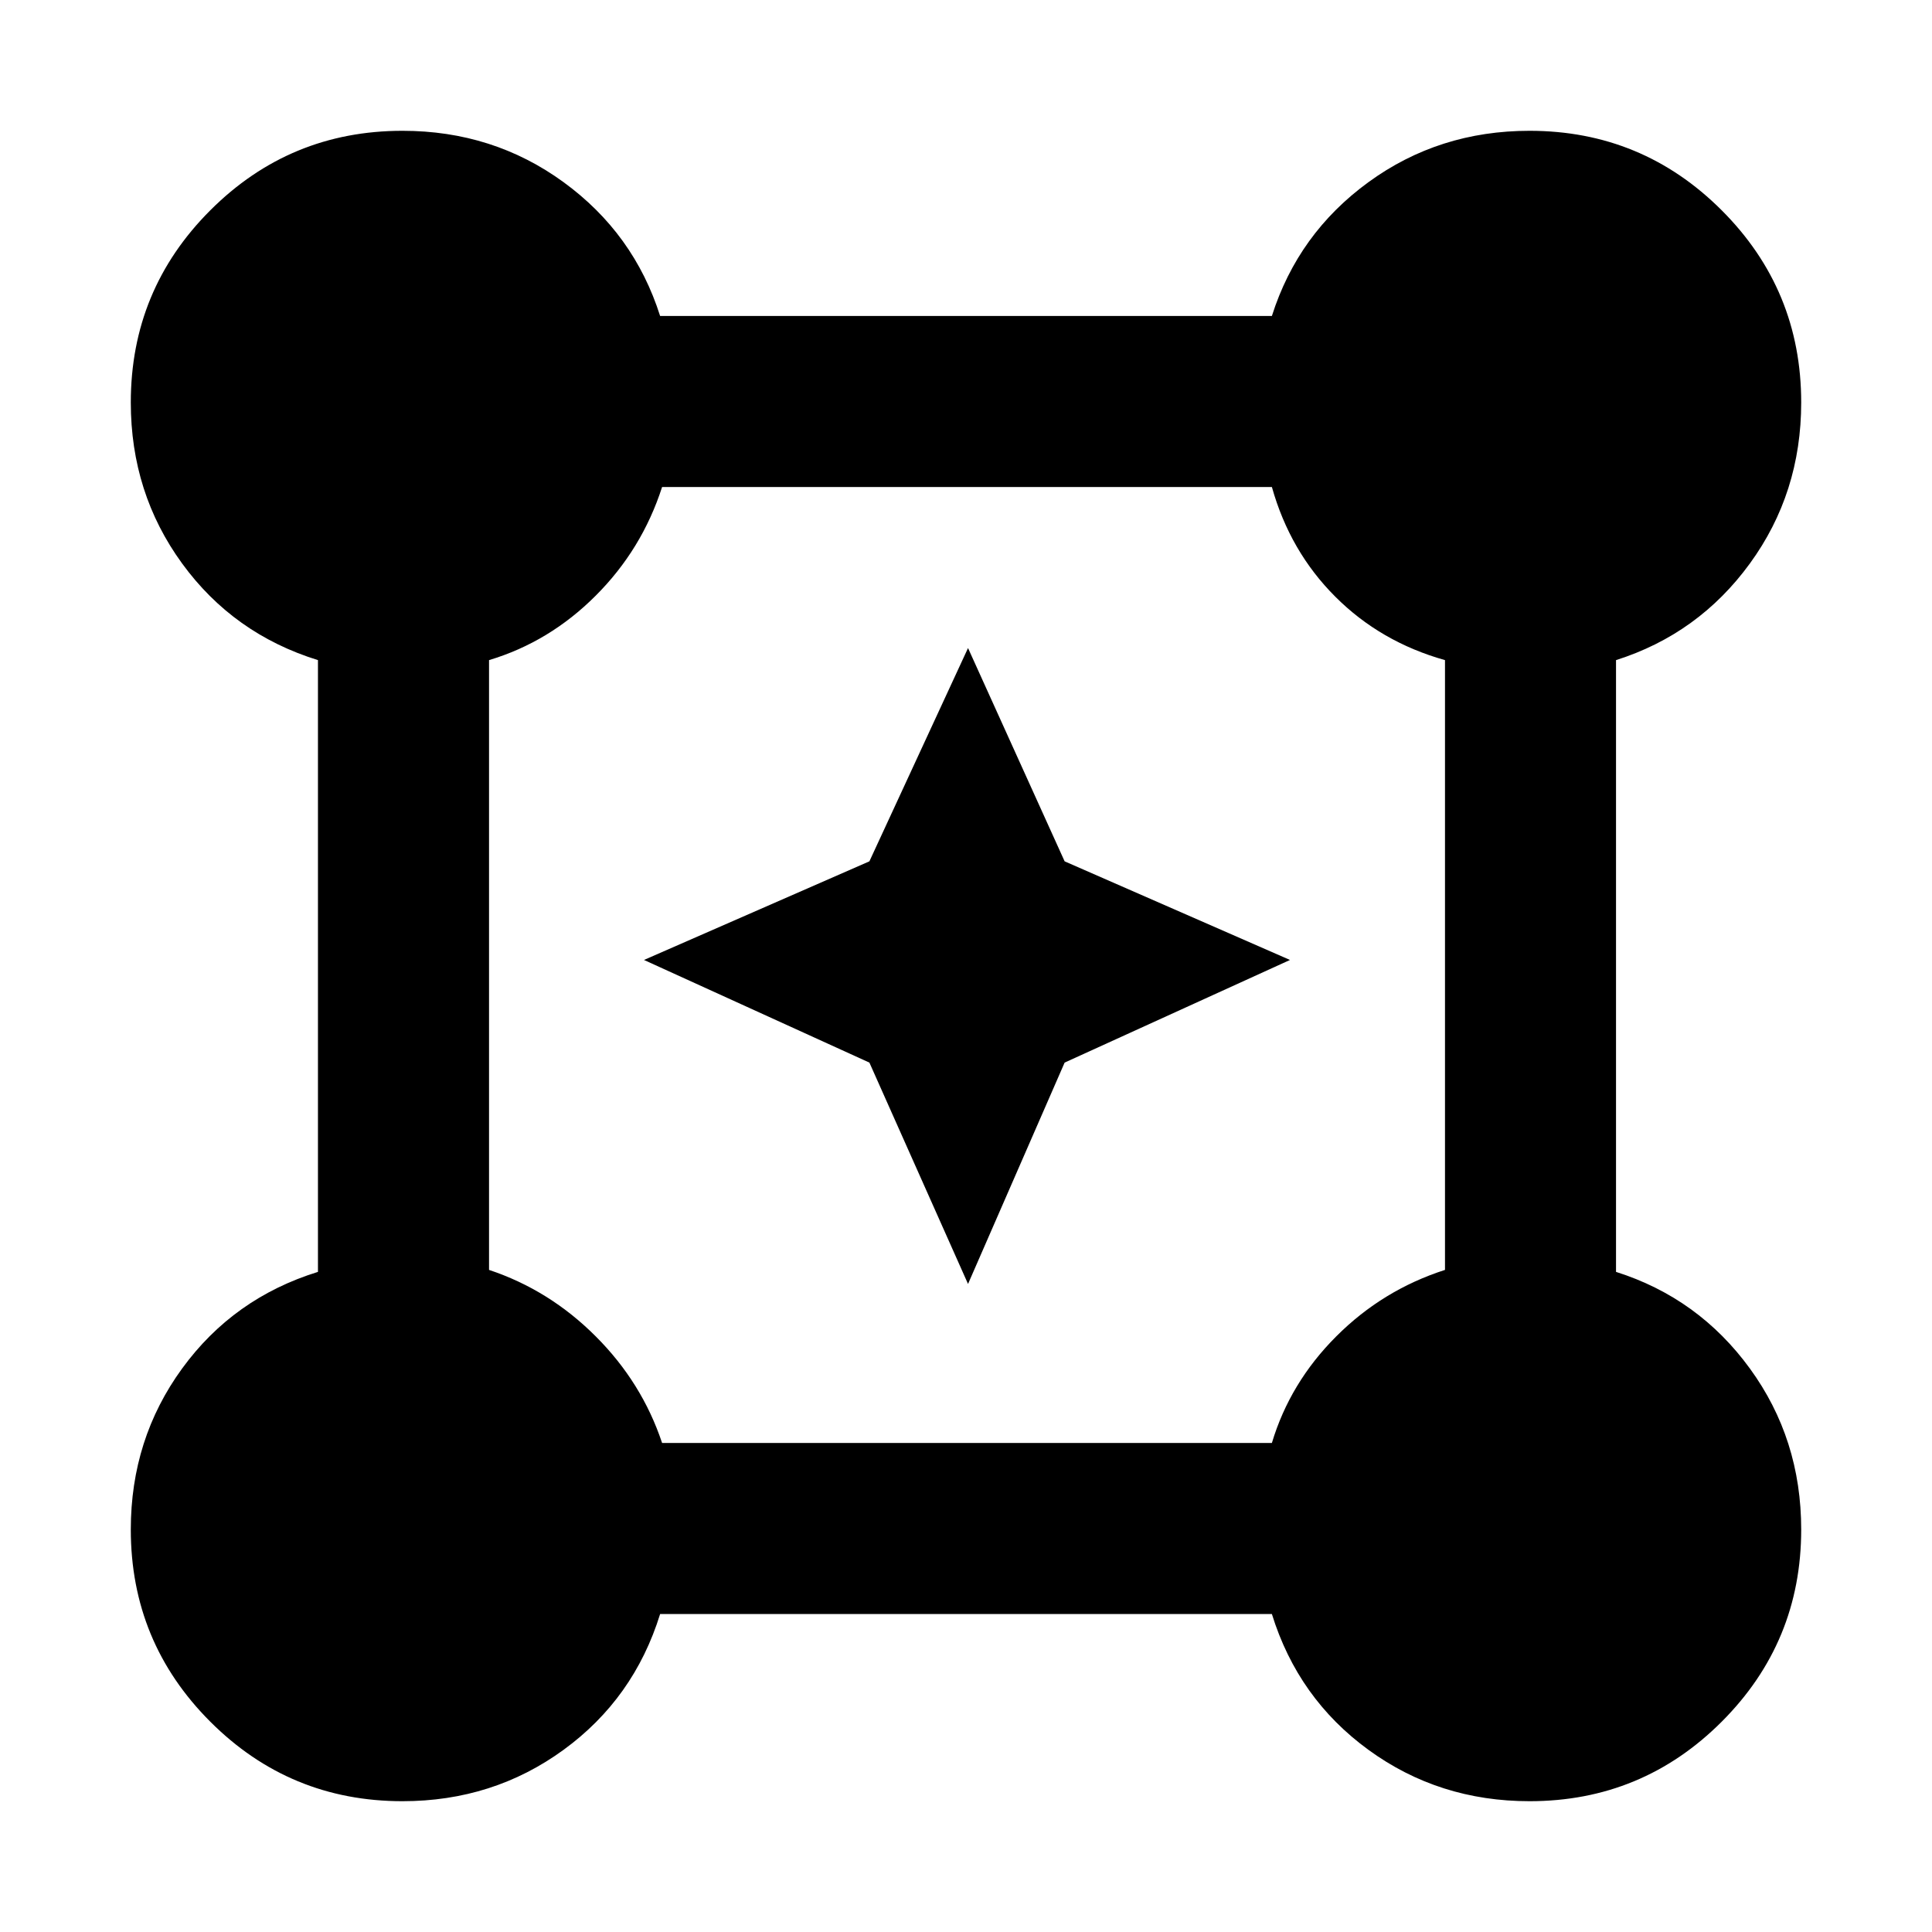 <svg xmlns="http://www.w3.org/2000/svg" height="40" width="40"><path d="M8.333 37.292q-2.333 0-3.979-1.646t-1.646-3.979q0-1.875 1.063-3.334 1.062-1.458 2.812-2V13.667q-1.75-.542-2.812-2-1.063-1.459-1.063-3.334 0-2.333 1.646-3.979t3.979-1.646q1.875 0 3.334 1.063 1.458 1.062 2 2.771h12.666q.542-1.709 2-2.771 1.459-1.063 3.334-1.063 2.333 0 3.979 1.646t1.646 3.979q0 1.875-1.063 3.334-1.062 1.458-2.771 2v12.666q1.709.542 2.771 2 1.063 1.459 1.063 3.334 0 2.333-1.646 3.979t-3.979 1.646q-1.875 0-3.334-1.063-1.458-1.062-2-2.812H13.667q-.542 1.75-2 2.812-1.459 1.063-3.334 1.063Zm5.375-7.417h12.625q.375-1.25 1.334-2.208.958-.959 2.25-1.375V13.667q-1.334-.375-2.271-1.313-.938-.937-1.313-2.271H13.708q-.416 1.292-1.375 2.25-.958.959-2.208 1.334v12.625q1.25.416 2.208 1.375.959.958 1.375 2.208Zm6.334-3.292L18 22l-4.667-2.125L18 17.833l2.042-4.416 2 4.416 4.666 2.042L22.042 22Z"/></svg>